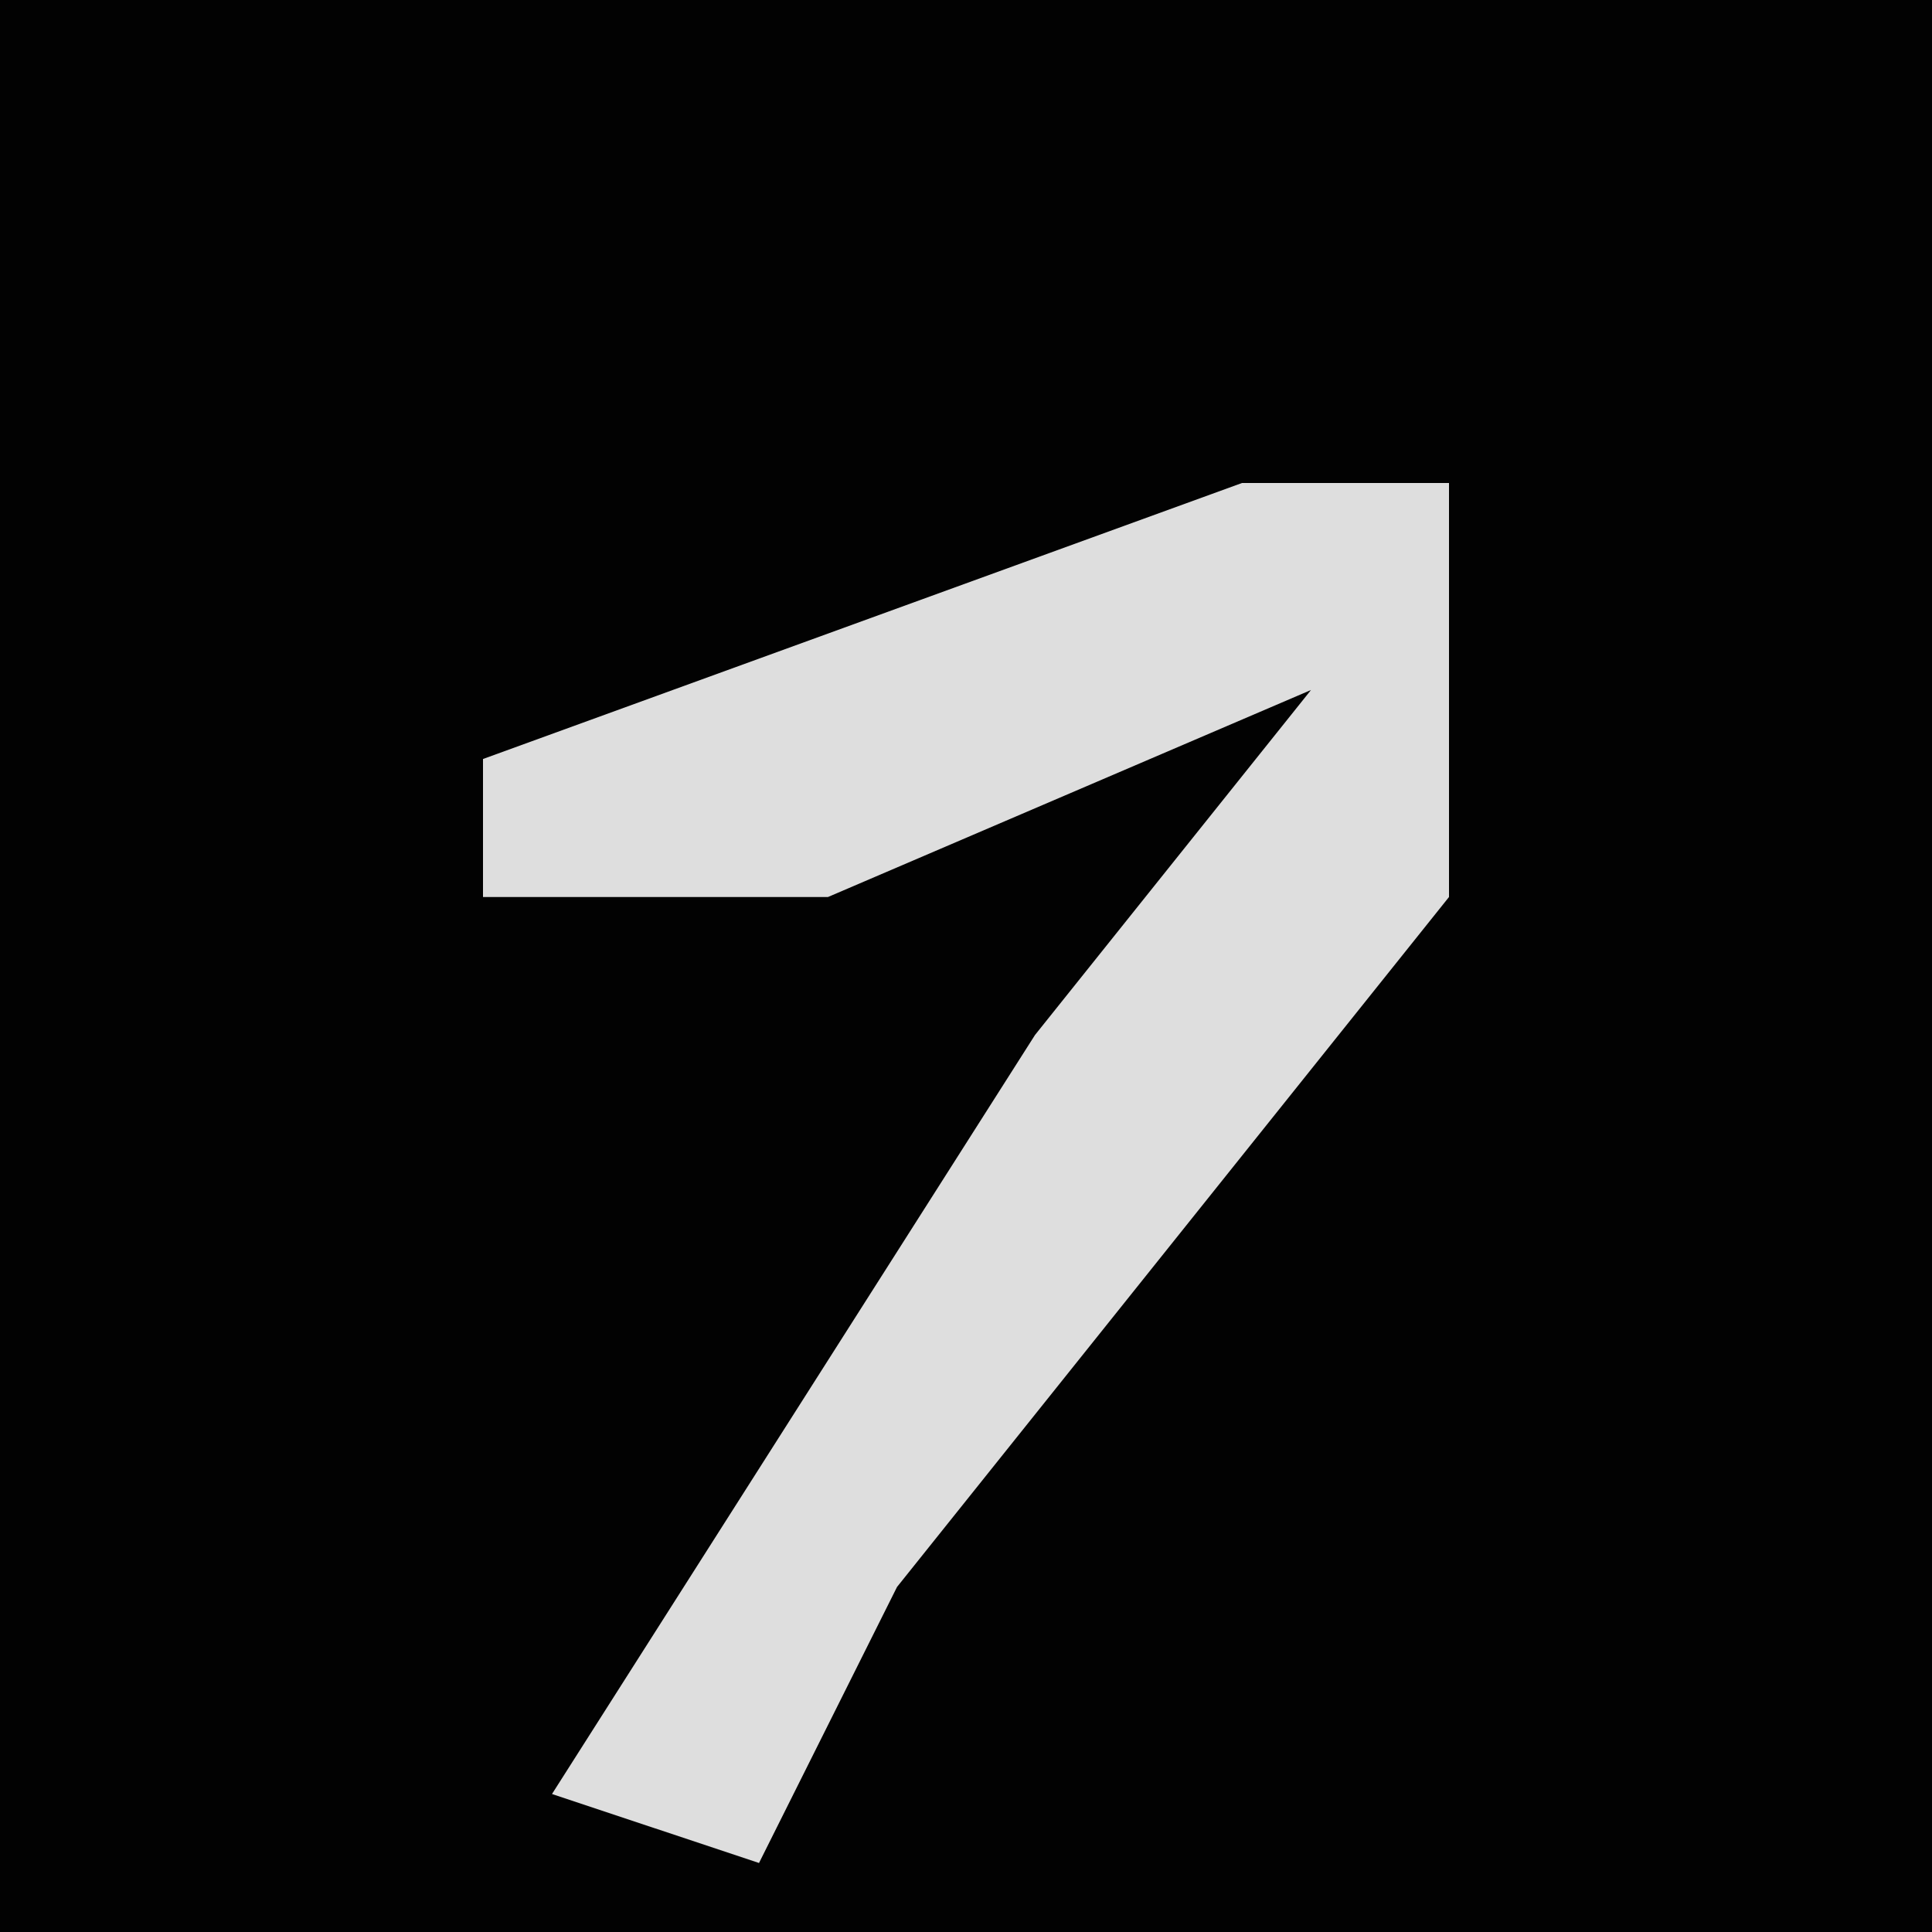 <?xml version="1.0" encoding="UTF-8"?>
<svg version="1.1" xmlns="http://www.w3.org/2000/svg" width="28" height="28">
<path d="M0,0 L28,0 L28,28 L0,28 Z " fill="#020202" transform="translate(0,0)"/>
<path d="M0,0 L3,0 L3,6 L-5,16 L-7,20 L-10,19 L-3,8 L1,3 L-6,6 L-11,6 L-11,4 Z " fill="#DEDEDE" transform="translate(18,7)"/>
</svg>
